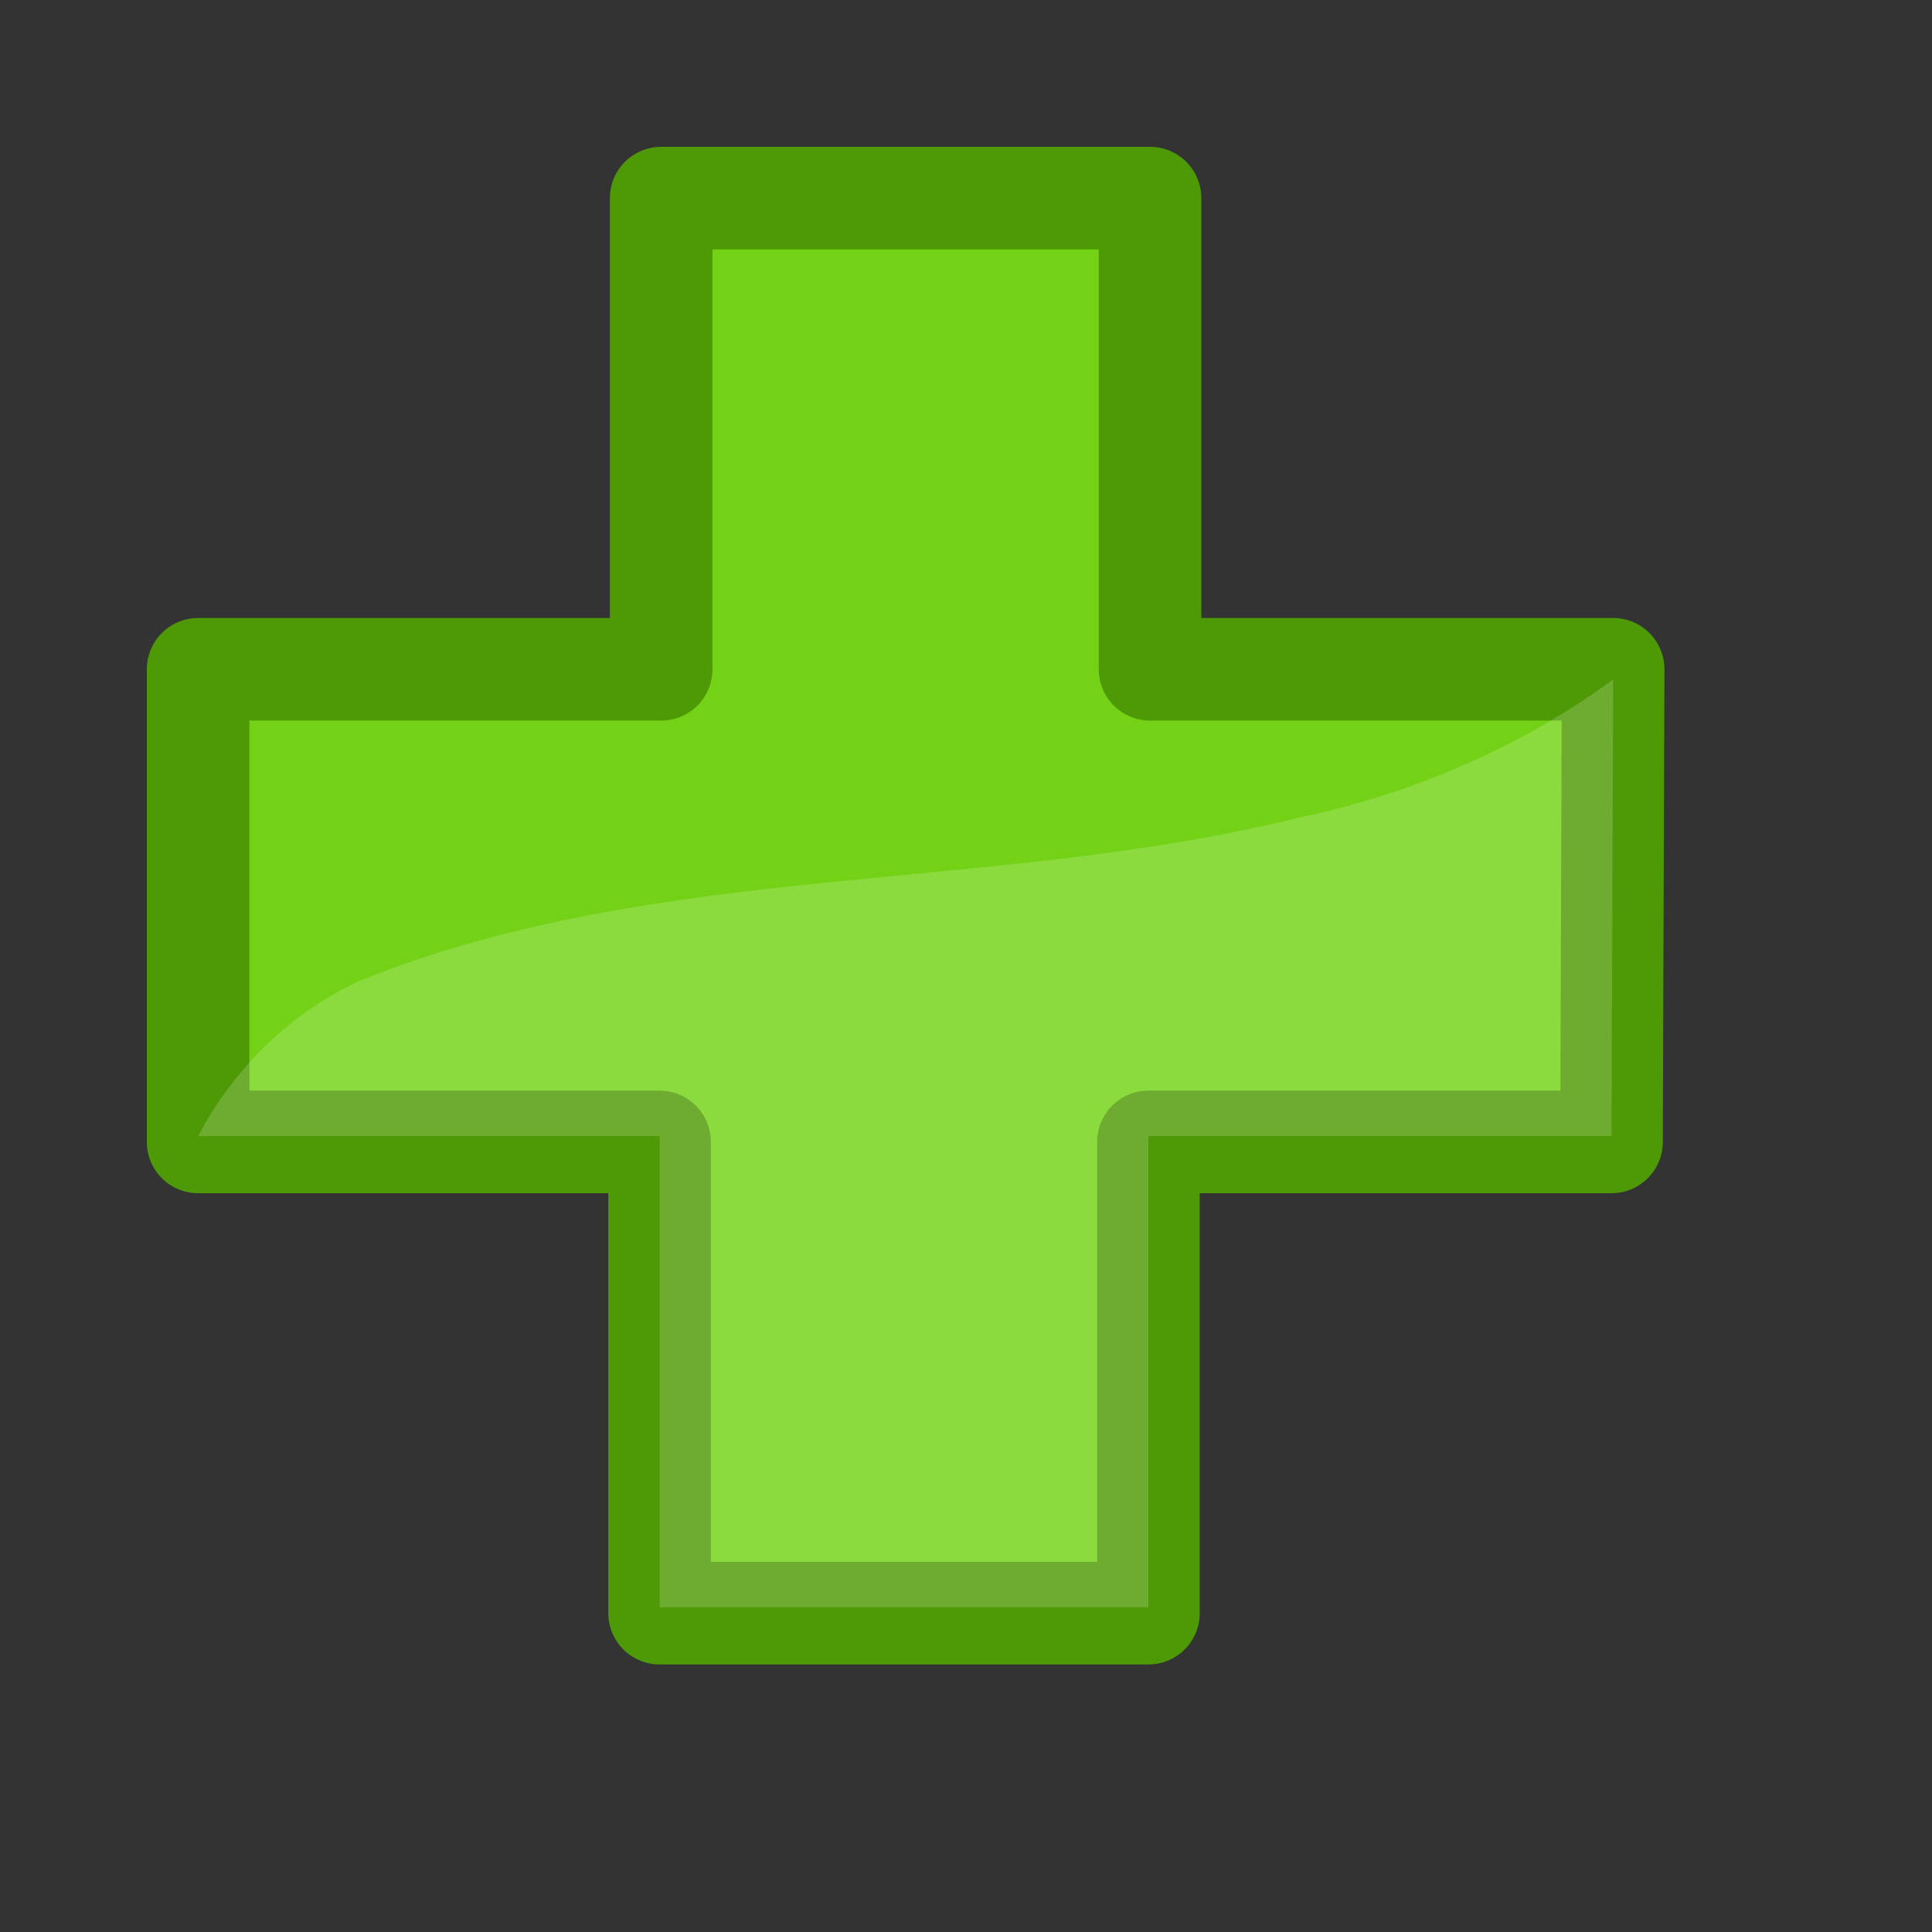 <?xml version="1.0" standalone="no"?>
<!DOCTYPE svg PUBLIC "-//W3C//DTD SVG 20010904//EN" "http://www.w3.org/TR/2001/REC-SVG-20010904/DTD/svg10.dtd">
<!-- Created using Karbon, part of Calligra: http://www.calligra.org/karbon -->
<svg xmlns="http://www.w3.org/2000/svg" xmlns:xlink="http://www.w3.org/1999/xlink" width="38.4pt" height="38.4pt">
<rect width="100%" height="100%" fill="#333333" stroke="none"/>
<defs>
  <linearGradient id="gradient0" gradientTransform="matrix(0.736 0 0 0.736 -3.863 -4.863)" gradientUnits="objectBoundingBox" x1="0.647" y1="0.664" x2="1.647" y2="0.664" spreadMethod="pad">
   <stop stop-color="#8ae234" offset="0" stop-opacity="1"/>
   <stop stop-color="#8ae234" offset="1" stop-opacity="0"/>
  </linearGradient>
 </defs>
<g id="layer1">
  <g id="g2852" transform="translate(2.532, 2.532)" fill="none">
   <path id="path3884" transform="matrix(1.359 0 0 1.359 2.718 2.718)" fill="#73d216" fill-rule="evenodd" stroke="#4e9a06" stroke-width="2" stroke-linecap="butt" stroke-linejoin="round" d="M0 18.405L8.999 18.405L8.999 27.594L18.532 27.594L18.532 18.405L27.562 18.405L27.594 9.188L18.563 9.188L18.563 0L9.03 0L9.03 9.188L0 9.188L0 18.405Z"/>
   <path id="path3959" transform="matrix(1.359 0 0 1.359 2.718 4.077)" fill="url(#gradient0)" fill-rule="evenodd" opacity="0.69" d="M0 18.405L8.999 18.405L8.999 27.594L18.532 27.594L18.532 18.405L27.562 18.405L27.594 9.188L18.563 9.188L18.563 0L9.03 0L9.03 9.188L0 9.188L0 18.405Z"/>
   <path id="rect4113" transform="matrix(1.359 0 0 1.359 2.718 15.473)" fill="#ffffff" fill-rule="evenodd" opacity="0.174" d="M27.594 0C25.797 1.322 23.666 2.231 21.5 2.688C15.466 4.188 8.99 3.52 3.156 5.875C1.793 6.499 0.692 7.593 0 8.906L9 8.906L9 18.094L18.531 18.094L18.531 8.906L27.562 8.906L27.594 0Z"/>
  </g>
 </g>
</svg>
